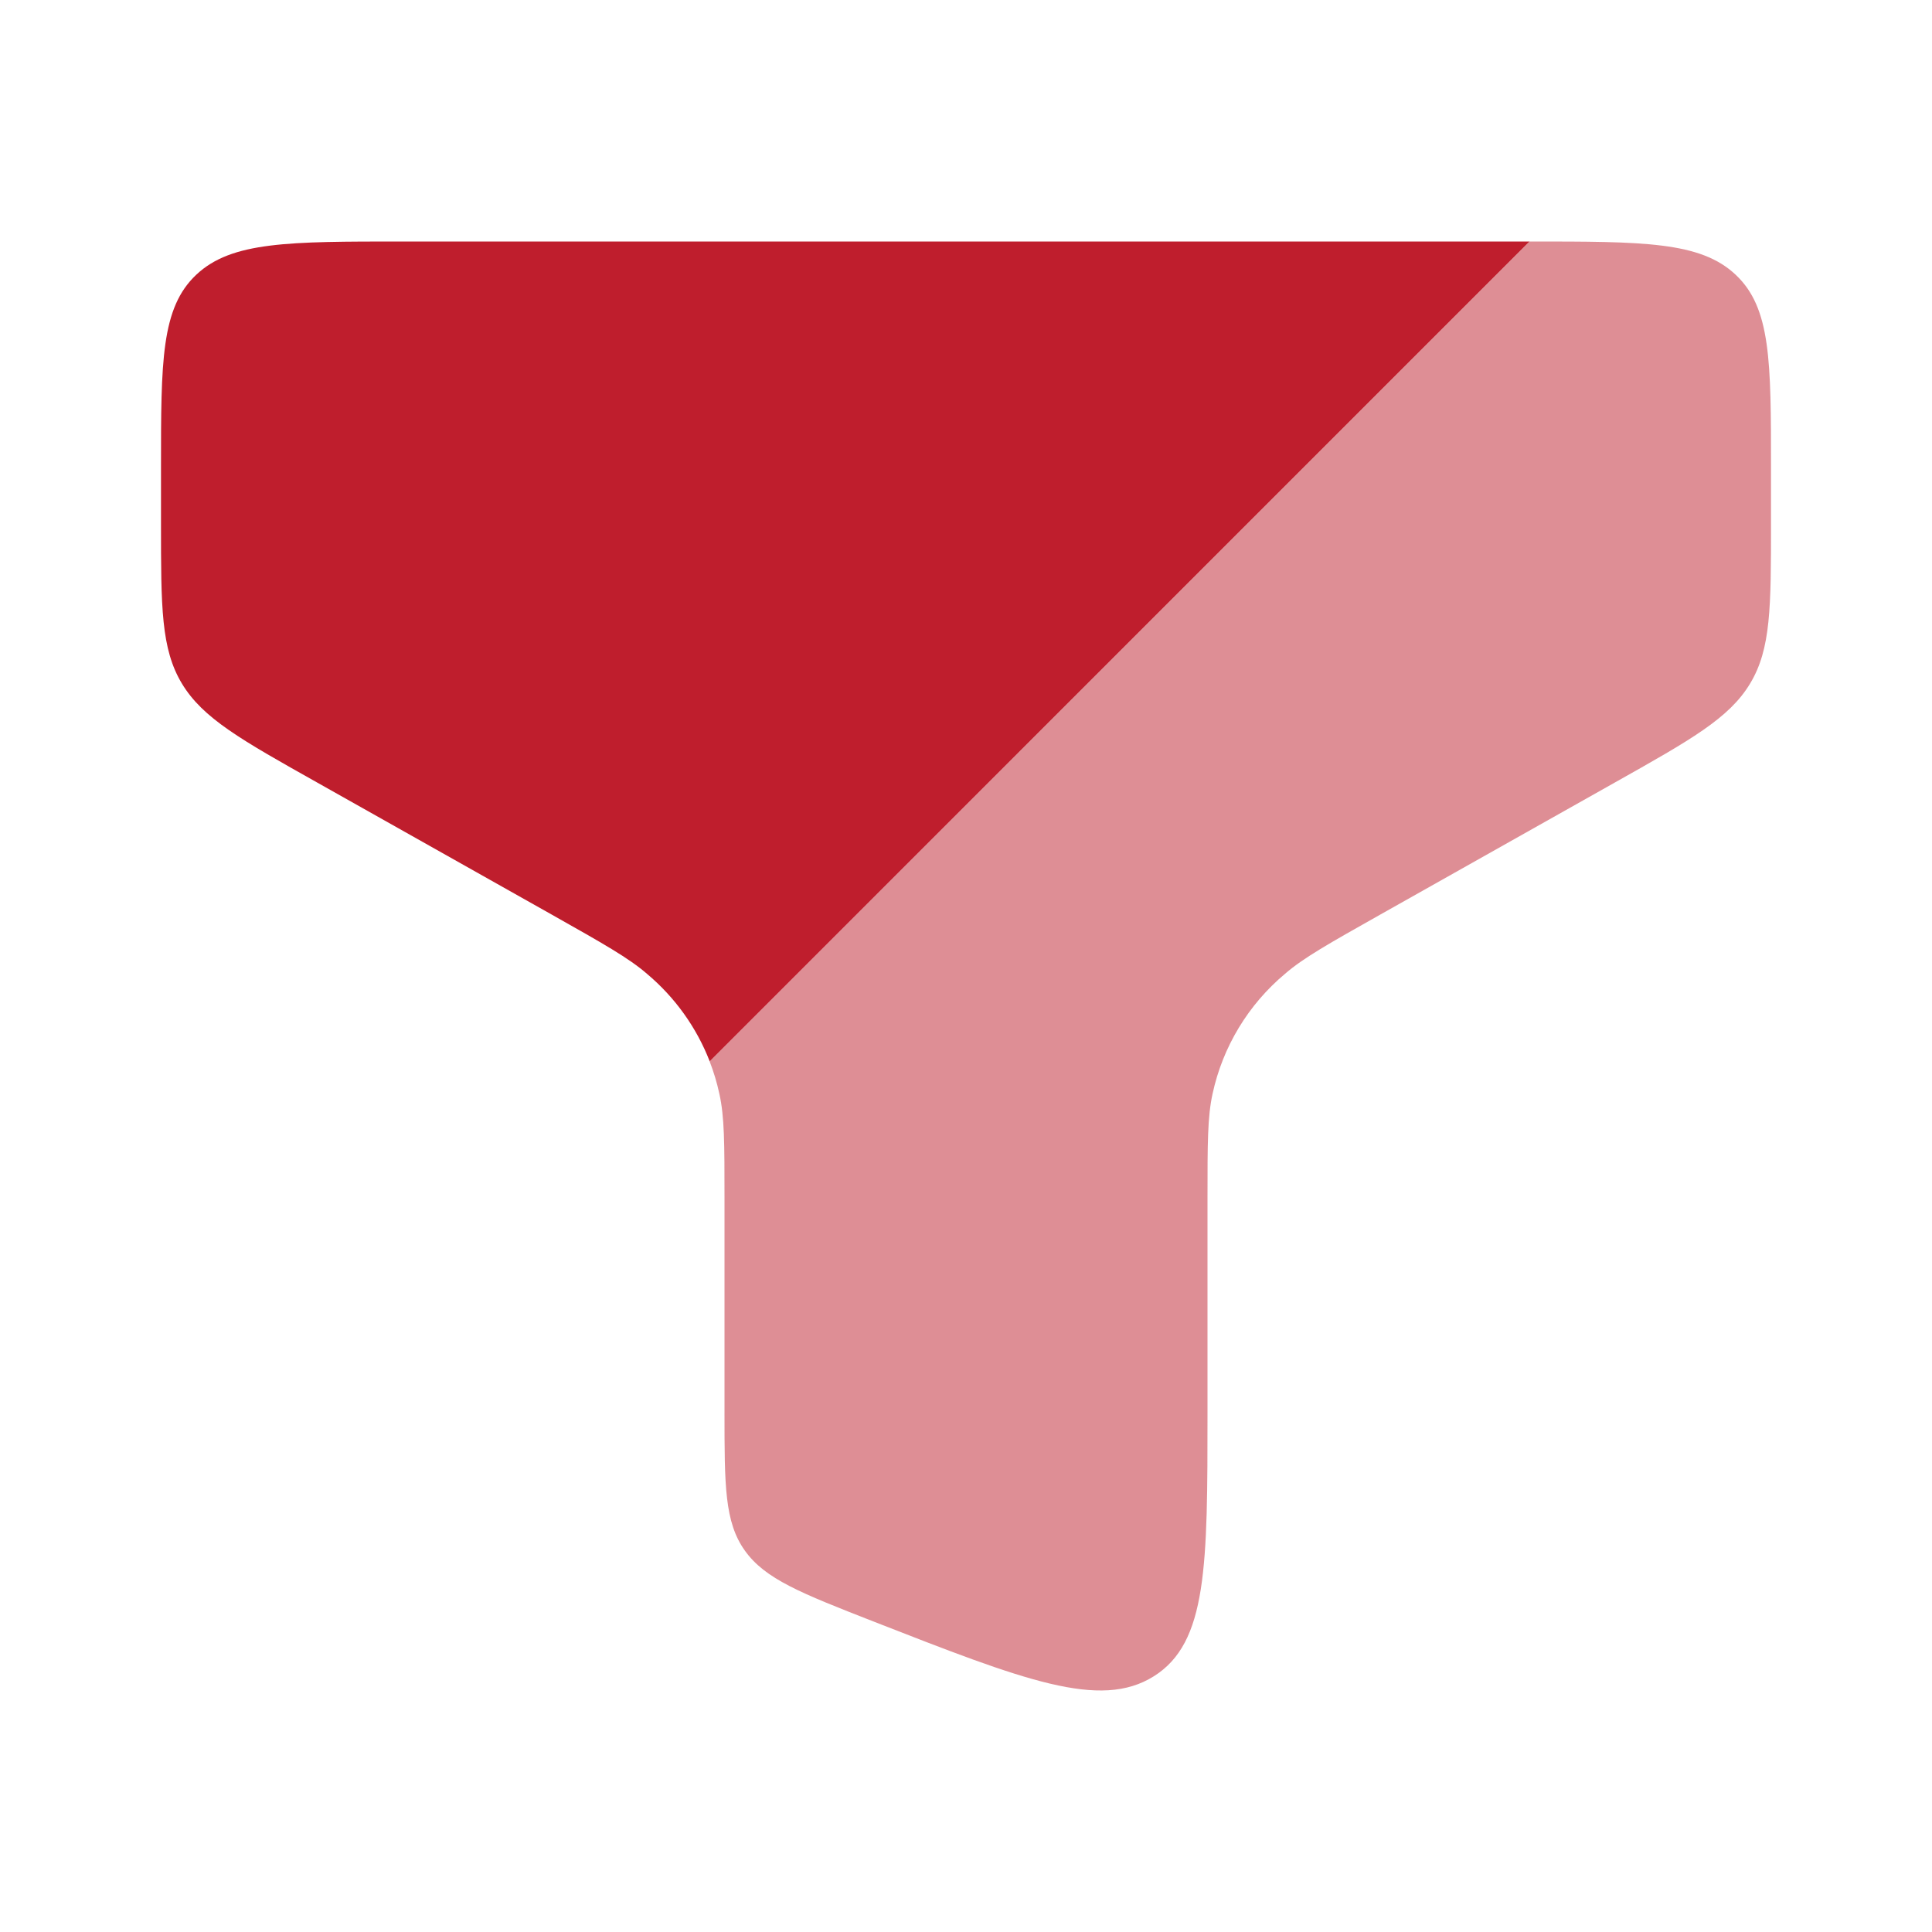 <svg width="24" height="24" viewBox="0 0 24 24" fill="none" xmlns="http://www.w3.org/2000/svg">
<path fill-rule="evenodd" clip-rule="evenodd" d="M5 3H19L8.816 13.184C8.652 12.762 8.384 12.389 8.038 12.098C7.81 11.9 7.491 11.721 6.855 11.362L3.942 9.722C2.993 9.189 2.519 8.922 2.26 8.492C2 8.061 2 7.541 2 6.503V5.813C2 4.487 2 3.823 2.44 3.411C2.878 3 3.585 3 5 3Z" fill="#BF1E2D"/>
<path opacity="0.5" d="M22 6.504V5.814C22 4.488 22 3.824 21.56 3.412C21.122 3 20.415 3 19 3L8.815 13.184C8.865 13.313 8.906 13.447 8.936 13.587C9 13.872 9 14.206 9 14.873V17.543C9 18.452 9 18.907 9.252 19.261C9.504 19.616 9.952 19.791 10.846 20.141C12.725 20.875 13.664 21.242 14.332 20.824C15 20.406 15 19.452 15 17.542V14.872C15 14.206 15 13.872 15.063 13.587C15.189 13.004 15.506 12.48 15.963 12.097C16.19 11.9 16.508 11.721 17.145 11.362L20.058 9.722C21.006 9.189 21.481 8.922 21.74 8.492C22 8.062 22 7.542 22 6.504Z" fill="#BF1E2D"/>
</svg>
